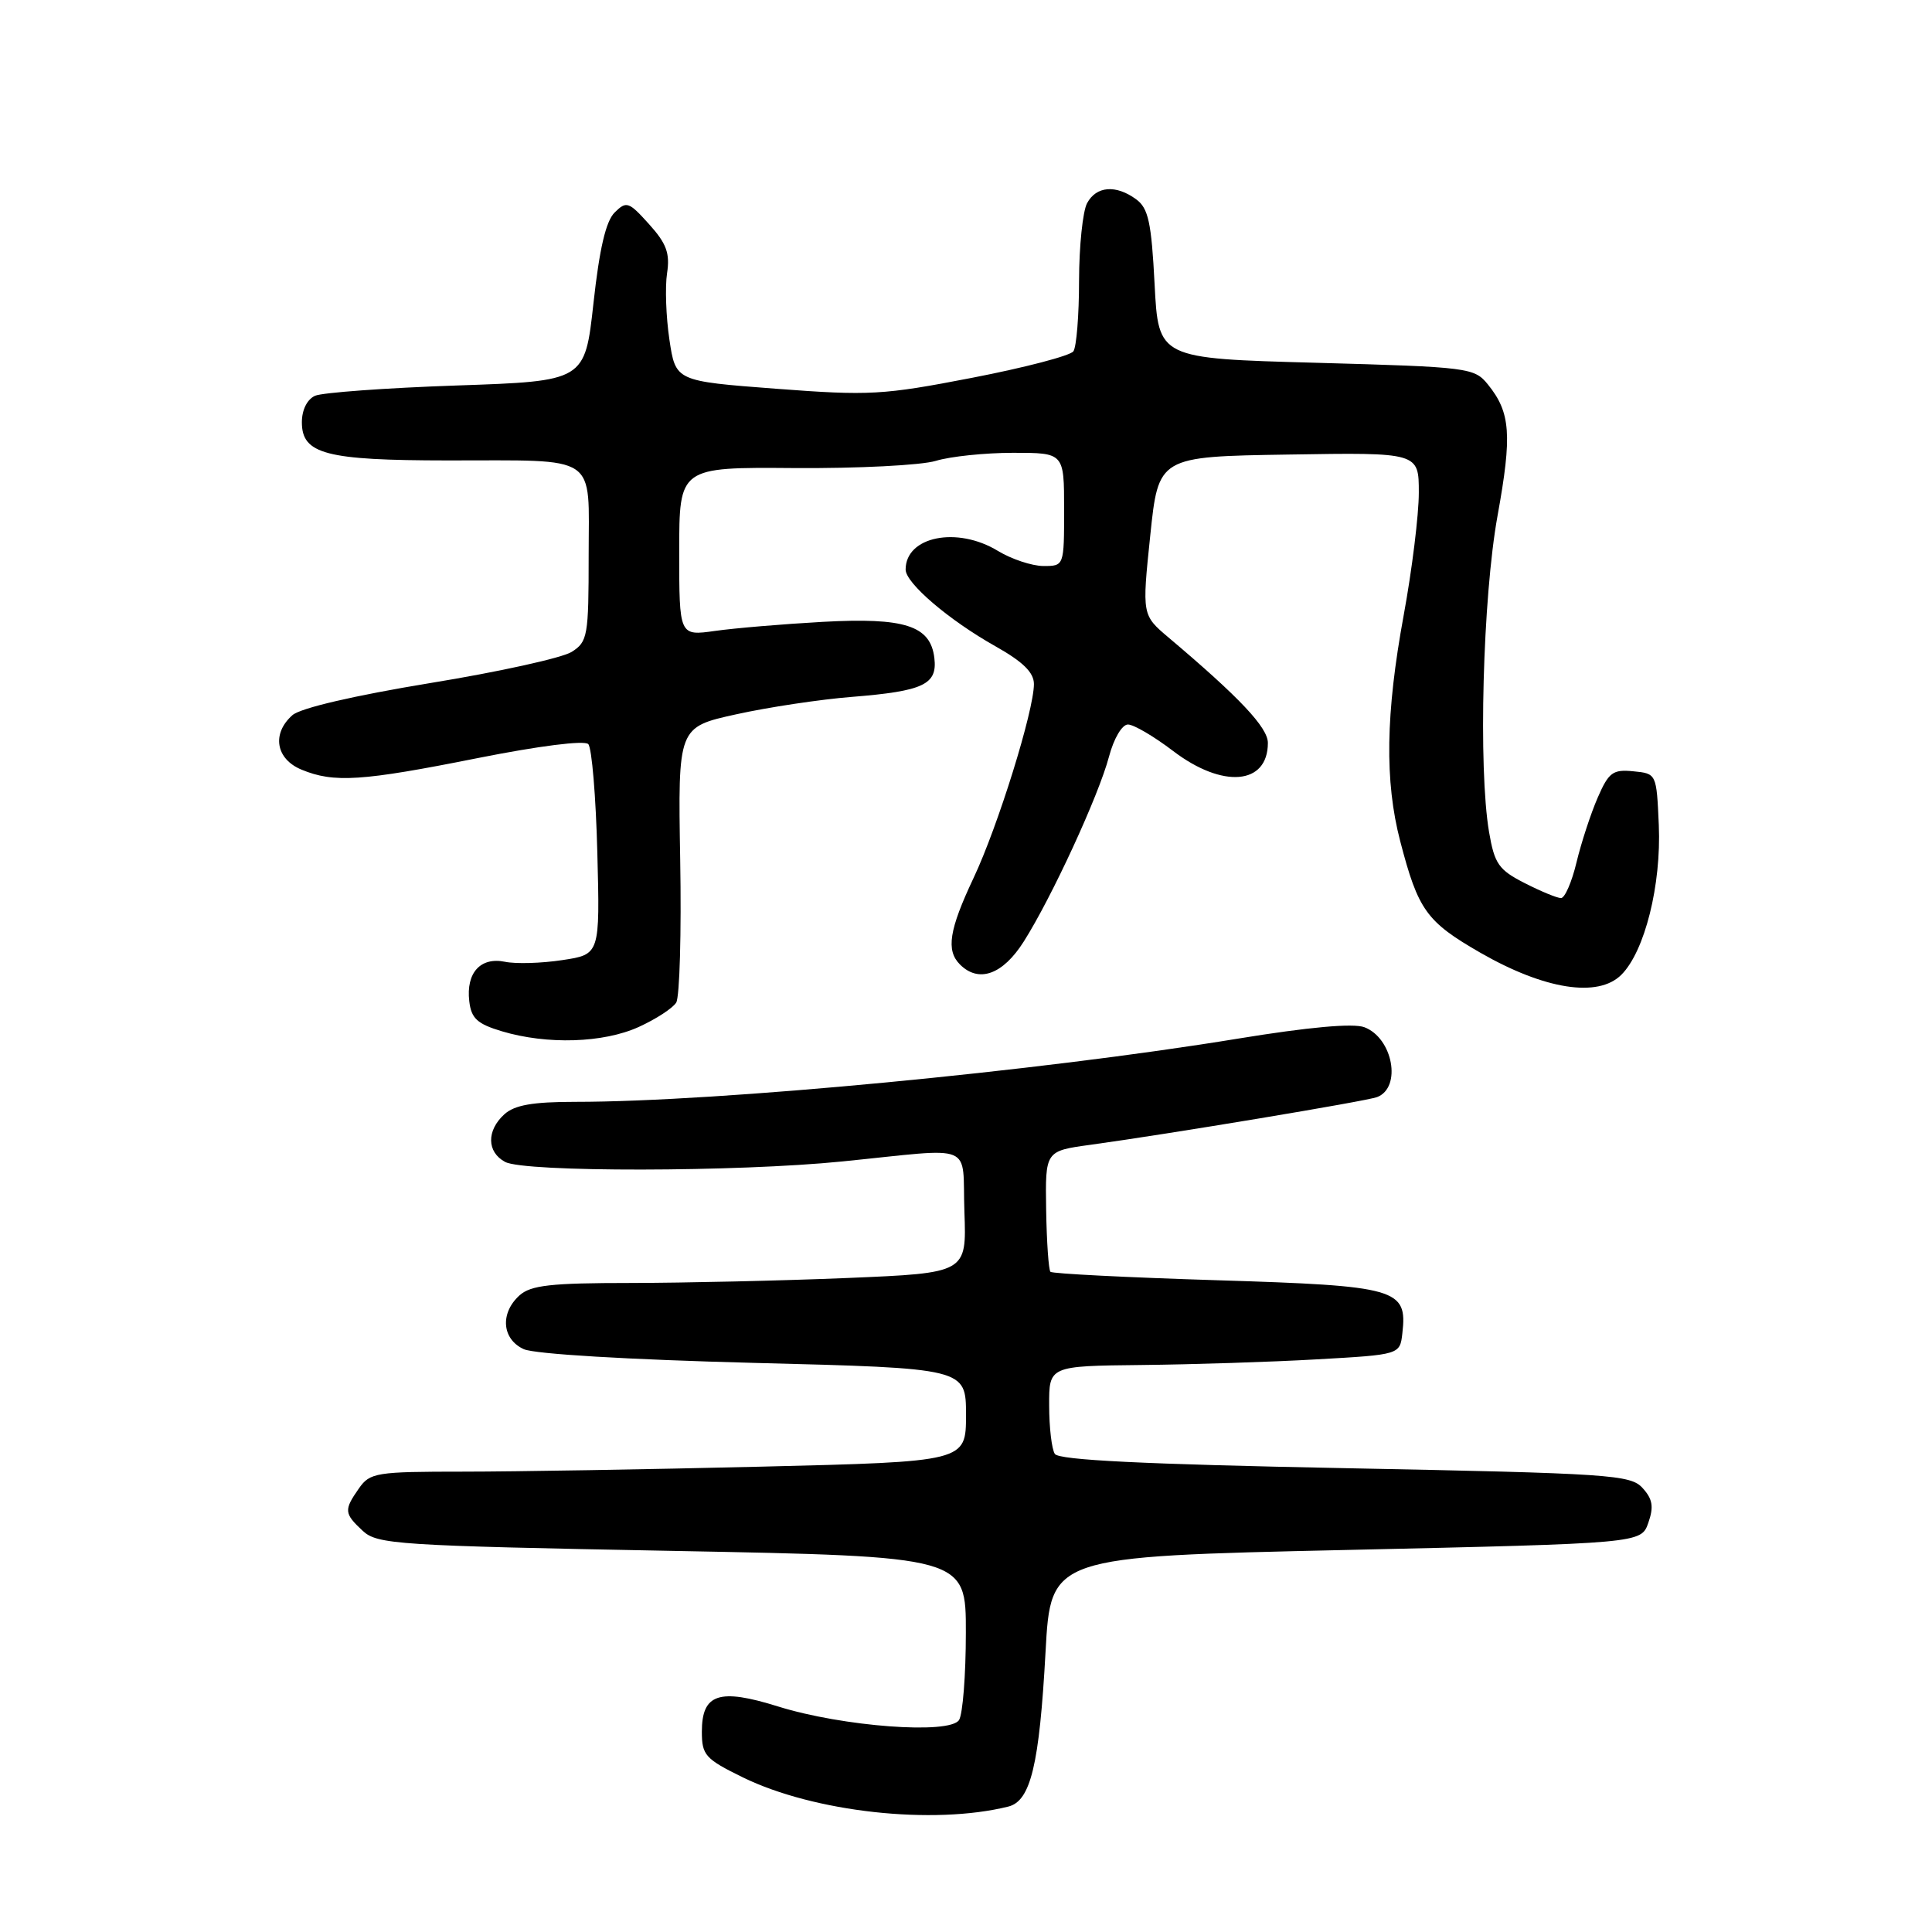 <?xml version="1.0" encoding="UTF-8" standalone="no"?>
<!DOCTYPE svg PUBLIC "-//W3C//DTD SVG 1.1//EN" "http://www.w3.org/Graphics/SVG/1.1/DTD/svg11.dtd" >
<svg xmlns="http://www.w3.org/2000/svg" xmlns:xlink="http://www.w3.org/1999/xlink" version="1.1" viewBox="0 0 256 256">
 <g >
 <path fill="currentColor"
d=" M 133.61 239.38 C 136.57 238.64 137.72 233.86 138.54 218.88 C 139.23 206.25 139.23 206.25 178.34 205.38 C 217.46 204.50 217.46 204.50 218.41 201.78 C 219.15 199.66 218.99 198.64 217.65 197.17 C 216.06 195.41 213.42 195.23 178.22 194.54 C 151.57 194.02 140.28 193.47 139.77 192.65 C 139.36 192.02 139.02 189.14 139.02 186.25 C 139.00 181.00 139.00 181.00 151.25 180.87 C 157.99 180.80 168.45 180.47 174.50 180.12 C 185.50 179.50 185.50 179.50 185.82 176.66 C 186.50 170.76 185.18 170.38 161.31 169.64 C 149.39 169.27 139.44 168.77 139.19 168.52 C 138.95 168.28 138.69 164.58 138.62 160.29 C 138.50 152.51 138.50 152.51 144.50 151.69 C 154.86 150.27 181.07 145.91 182.47 145.37 C 185.77 144.11 184.57 137.54 180.78 136.11 C 179.30 135.56 173.41 136.09 164.00 137.63 C 137.58 141.96 95.17 146.00 76.25 146.00 C 70.59 146.00 68.19 146.42 66.83 147.65 C 64.45 149.81 64.50 152.66 66.93 153.96 C 69.50 155.34 97.70 155.30 111.58 153.90 C 129.53 152.10 127.46 151.24 127.79 160.59 C 128.08 168.68 128.08 168.68 112.29 169.34 C 103.60 169.70 90.69 169.99 83.58 170.00 C 72.96 170.00 70.33 170.30 68.83 171.65 C 66.23 174.01 66.51 177.45 69.40 178.77 C 70.83 179.42 83.28 180.16 99.90 180.59 C 128.00 181.30 128.00 181.30 128.00 187.49 C 128.00 193.68 128.00 193.68 100.84 194.34 C 85.90 194.70 68.15 195.00 61.39 195.00 C 49.84 195.00 49.02 195.13 47.56 197.22 C 45.55 200.09 45.59 200.54 48.06 202.84 C 49.99 204.64 52.62 204.81 89.06 205.50 C 128.00 206.24 128.00 206.24 127.98 216.37 C 127.98 221.94 127.57 227.13 127.08 227.91 C 125.85 229.85 111.64 228.79 103.08 226.11 C 95.28 223.67 93.00 224.43 93.00 229.46 C 93.00 232.57 93.45 233.07 98.43 235.51 C 107.86 240.12 123.63 241.86 133.61 239.38 Z  M 84.63 136.08 C 86.90 135.05 89.13 133.60 89.60 132.85 C 90.06 132.11 90.30 123.59 90.13 113.92 C 89.83 96.35 89.83 96.35 97.55 94.65 C 101.80 93.71 108.71 92.67 112.89 92.34 C 122.36 91.58 124.22 90.70 123.81 87.21 C 123.31 82.90 119.91 81.80 109.00 82.40 C 103.78 82.69 97.36 83.23 94.75 83.60 C 90.00 84.27 90.00 84.27 90.00 73.09 C 90.00 61.90 90.00 61.90 105.25 62.02 C 113.64 62.08 122.07 61.65 123.99 61.07 C 125.91 60.48 130.53 60.00 134.24 60.00 C 141.00 60.00 141.00 60.00 141.00 67.50 C 141.00 75.00 141.00 75.00 138.25 75.00 C 136.74 74.99 134.03 74.09 132.23 73.00 C 126.82 69.70 120.00 71.08 120.00 75.47 C 120.00 77.27 125.75 82.18 131.91 85.64 C 135.55 87.69 137.00 89.11 137.00 90.64 C 137.00 94.17 132.23 109.50 129.01 116.32 C 125.76 123.21 125.33 125.93 127.20 127.80 C 129.69 130.29 132.88 129.15 135.66 124.75 C 139.36 118.91 145.59 105.40 146.95 100.25 C 147.59 97.84 148.68 96.00 149.46 96.00 C 150.22 96.00 152.91 97.58 155.43 99.50 C 162.01 104.52 168.00 104.01 168.00 98.44 C 168.00 96.40 164.26 92.43 154.87 84.50 C 151.32 81.50 151.32 81.50 152.41 71.00 C 153.50 60.50 153.50 60.50 170.75 60.23 C 188.00 59.95 188.00 59.95 188.00 65.28 C 188.00 68.22 187.10 75.51 186.00 81.50 C 183.60 94.55 183.46 103.52 185.54 111.48 C 187.92 120.62 189.01 122.13 196.17 126.25 C 204.68 131.13 211.76 132.24 214.84 129.16 C 217.94 126.06 220.14 117.26 219.80 109.33 C 219.50 102.51 219.50 102.50 216.42 102.20 C 213.71 101.93 213.16 102.34 211.70 105.70 C 210.79 107.79 209.53 111.64 208.90 114.25 C 208.28 116.86 207.35 119.00 206.84 119.00 C 206.33 119.00 204.17 118.11 202.02 117.01 C 198.58 115.26 198.03 114.46 197.31 110.26 C 195.87 101.80 196.47 79.20 198.43 68.35 C 200.38 57.61 200.16 54.66 197.16 50.95 C 195.35 48.72 194.67 48.63 174.40 48.07 C 153.50 47.50 153.50 47.50 152.99 37.66 C 152.57 29.45 152.16 27.59 150.55 26.41 C 147.86 24.44 145.26 24.65 144.04 26.93 C 143.47 28.00 142.99 32.61 142.98 37.18 C 142.98 41.76 142.64 45.97 142.23 46.55 C 141.83 47.13 135.79 48.71 128.81 50.06 C 116.99 52.35 115.21 52.45 102.82 51.51 C 89.52 50.50 89.52 50.50 88.70 45.00 C 88.25 41.98 88.11 38.02 88.39 36.20 C 88.79 33.56 88.32 32.27 86.00 29.70 C 83.32 26.72 83.00 26.61 81.45 28.15 C 80.28 29.30 79.43 32.96 78.64 40.15 C 77.50 50.50 77.50 50.50 60.50 51.08 C 51.15 51.40 42.71 52.02 41.75 52.44 C 40.70 52.91 40.00 54.31 40.00 55.95 C 40.00 60.17 43.17 61.00 59.30 61.01 C 79.56 61.03 78.00 59.98 78.00 73.59 C 78.00 84.29 77.87 85.04 75.75 86.38 C 74.51 87.17 66.08 89.03 57.00 90.51 C 46.91 92.17 39.82 93.82 38.75 94.76 C 35.98 97.21 36.54 100.57 39.95 101.98 C 44.24 103.76 47.93 103.52 63.30 100.45 C 71.44 98.83 77.45 98.07 77.95 98.60 C 78.42 99.09 78.96 105.57 79.15 112.99 C 79.50 126.47 79.50 126.47 74.50 127.22 C 71.75 127.64 68.33 127.74 66.91 127.44 C 63.67 126.78 61.74 128.90 62.18 132.66 C 62.44 134.94 63.23 135.67 66.50 136.65 C 72.49 138.44 79.94 138.21 84.63 136.08 Z "/>
</g>
</svg>